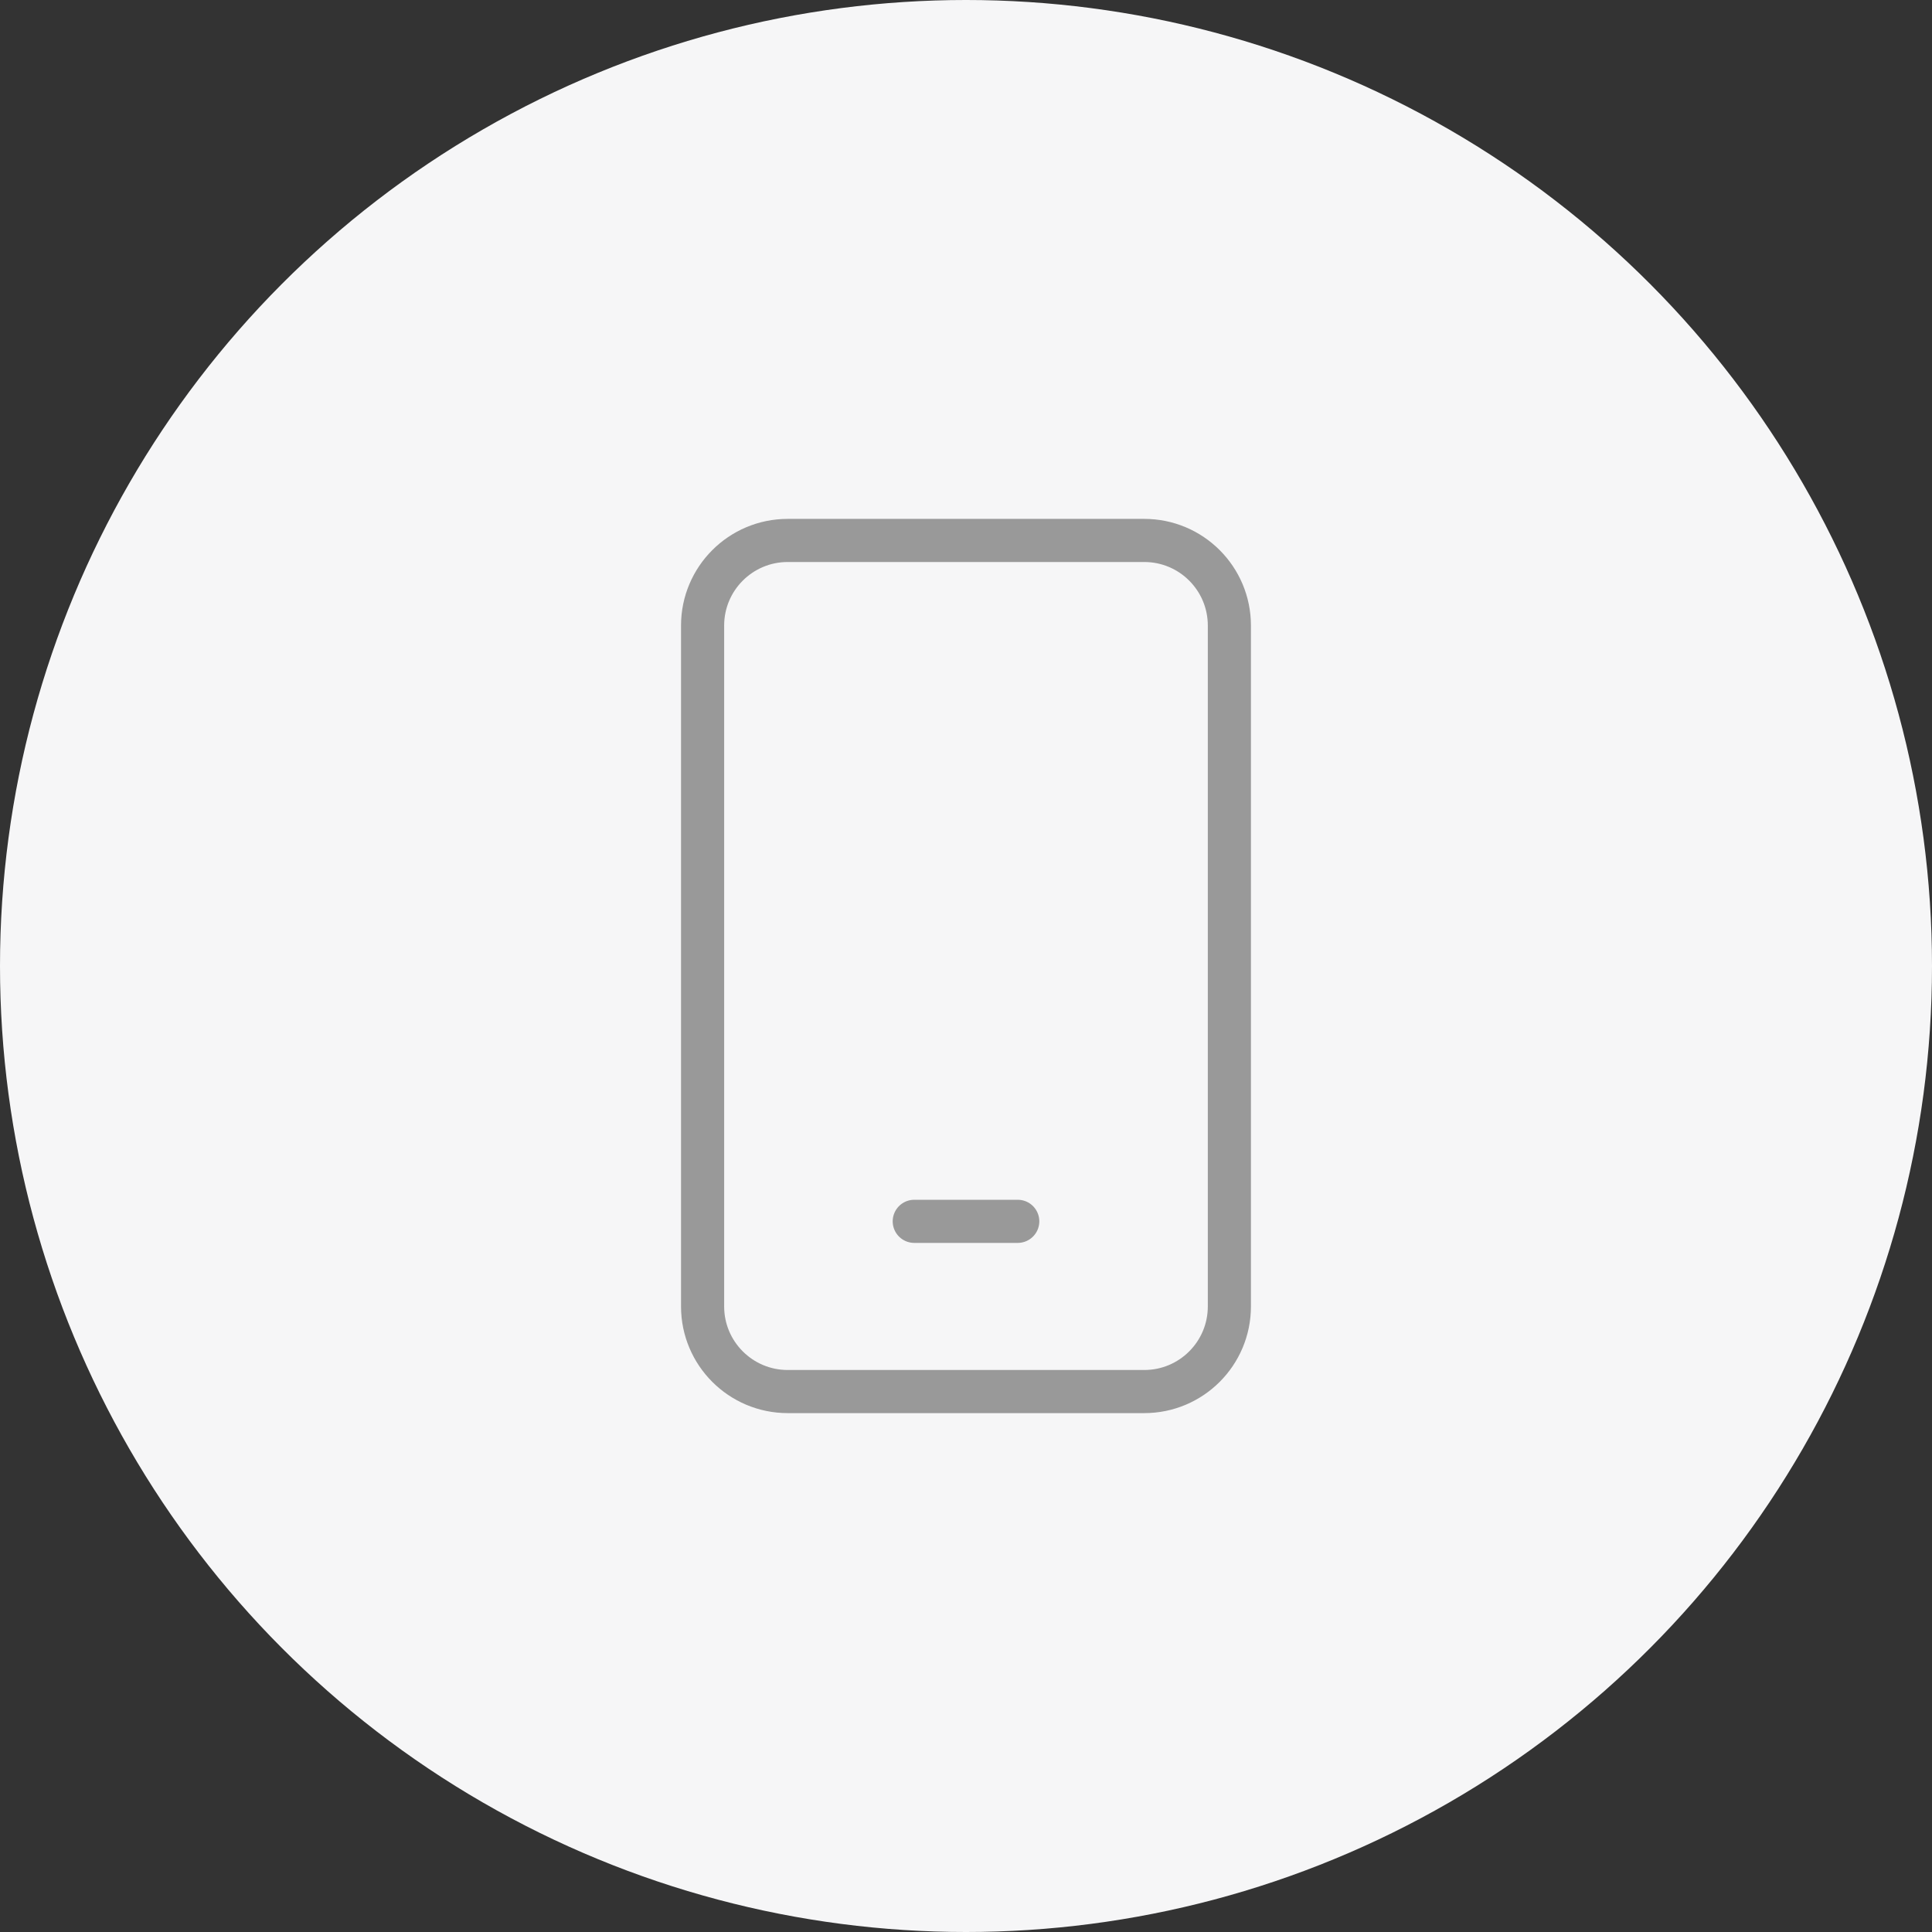 <svg width="56" height="56" viewBox="0 0 56 56" fill="none" xmlns="http://www.w3.org/2000/svg">
<rect x="0" y="0" width="56" height="56" fill="#333333" stroke="none"/>
<circle cx="28" cy="28" r="28" fill="#F6F6F7"/>
<path d="M29.5 35.401H26.5M22.832 15.665H33.167C34.53 15.665 35.634 16.77 35.634 18.132V37.868C35.634 39.23 34.53 40.335 33.167 40.335H22.832C21.47 40.335 20.365 39.23 20.365 37.868V18.132C20.365 16.77 21.47 15.665 22.832 15.665Z" stroke="#999999" stroke-width="1.25" stroke-linecap="round" stroke-linejoin="round"/>
</svg>
